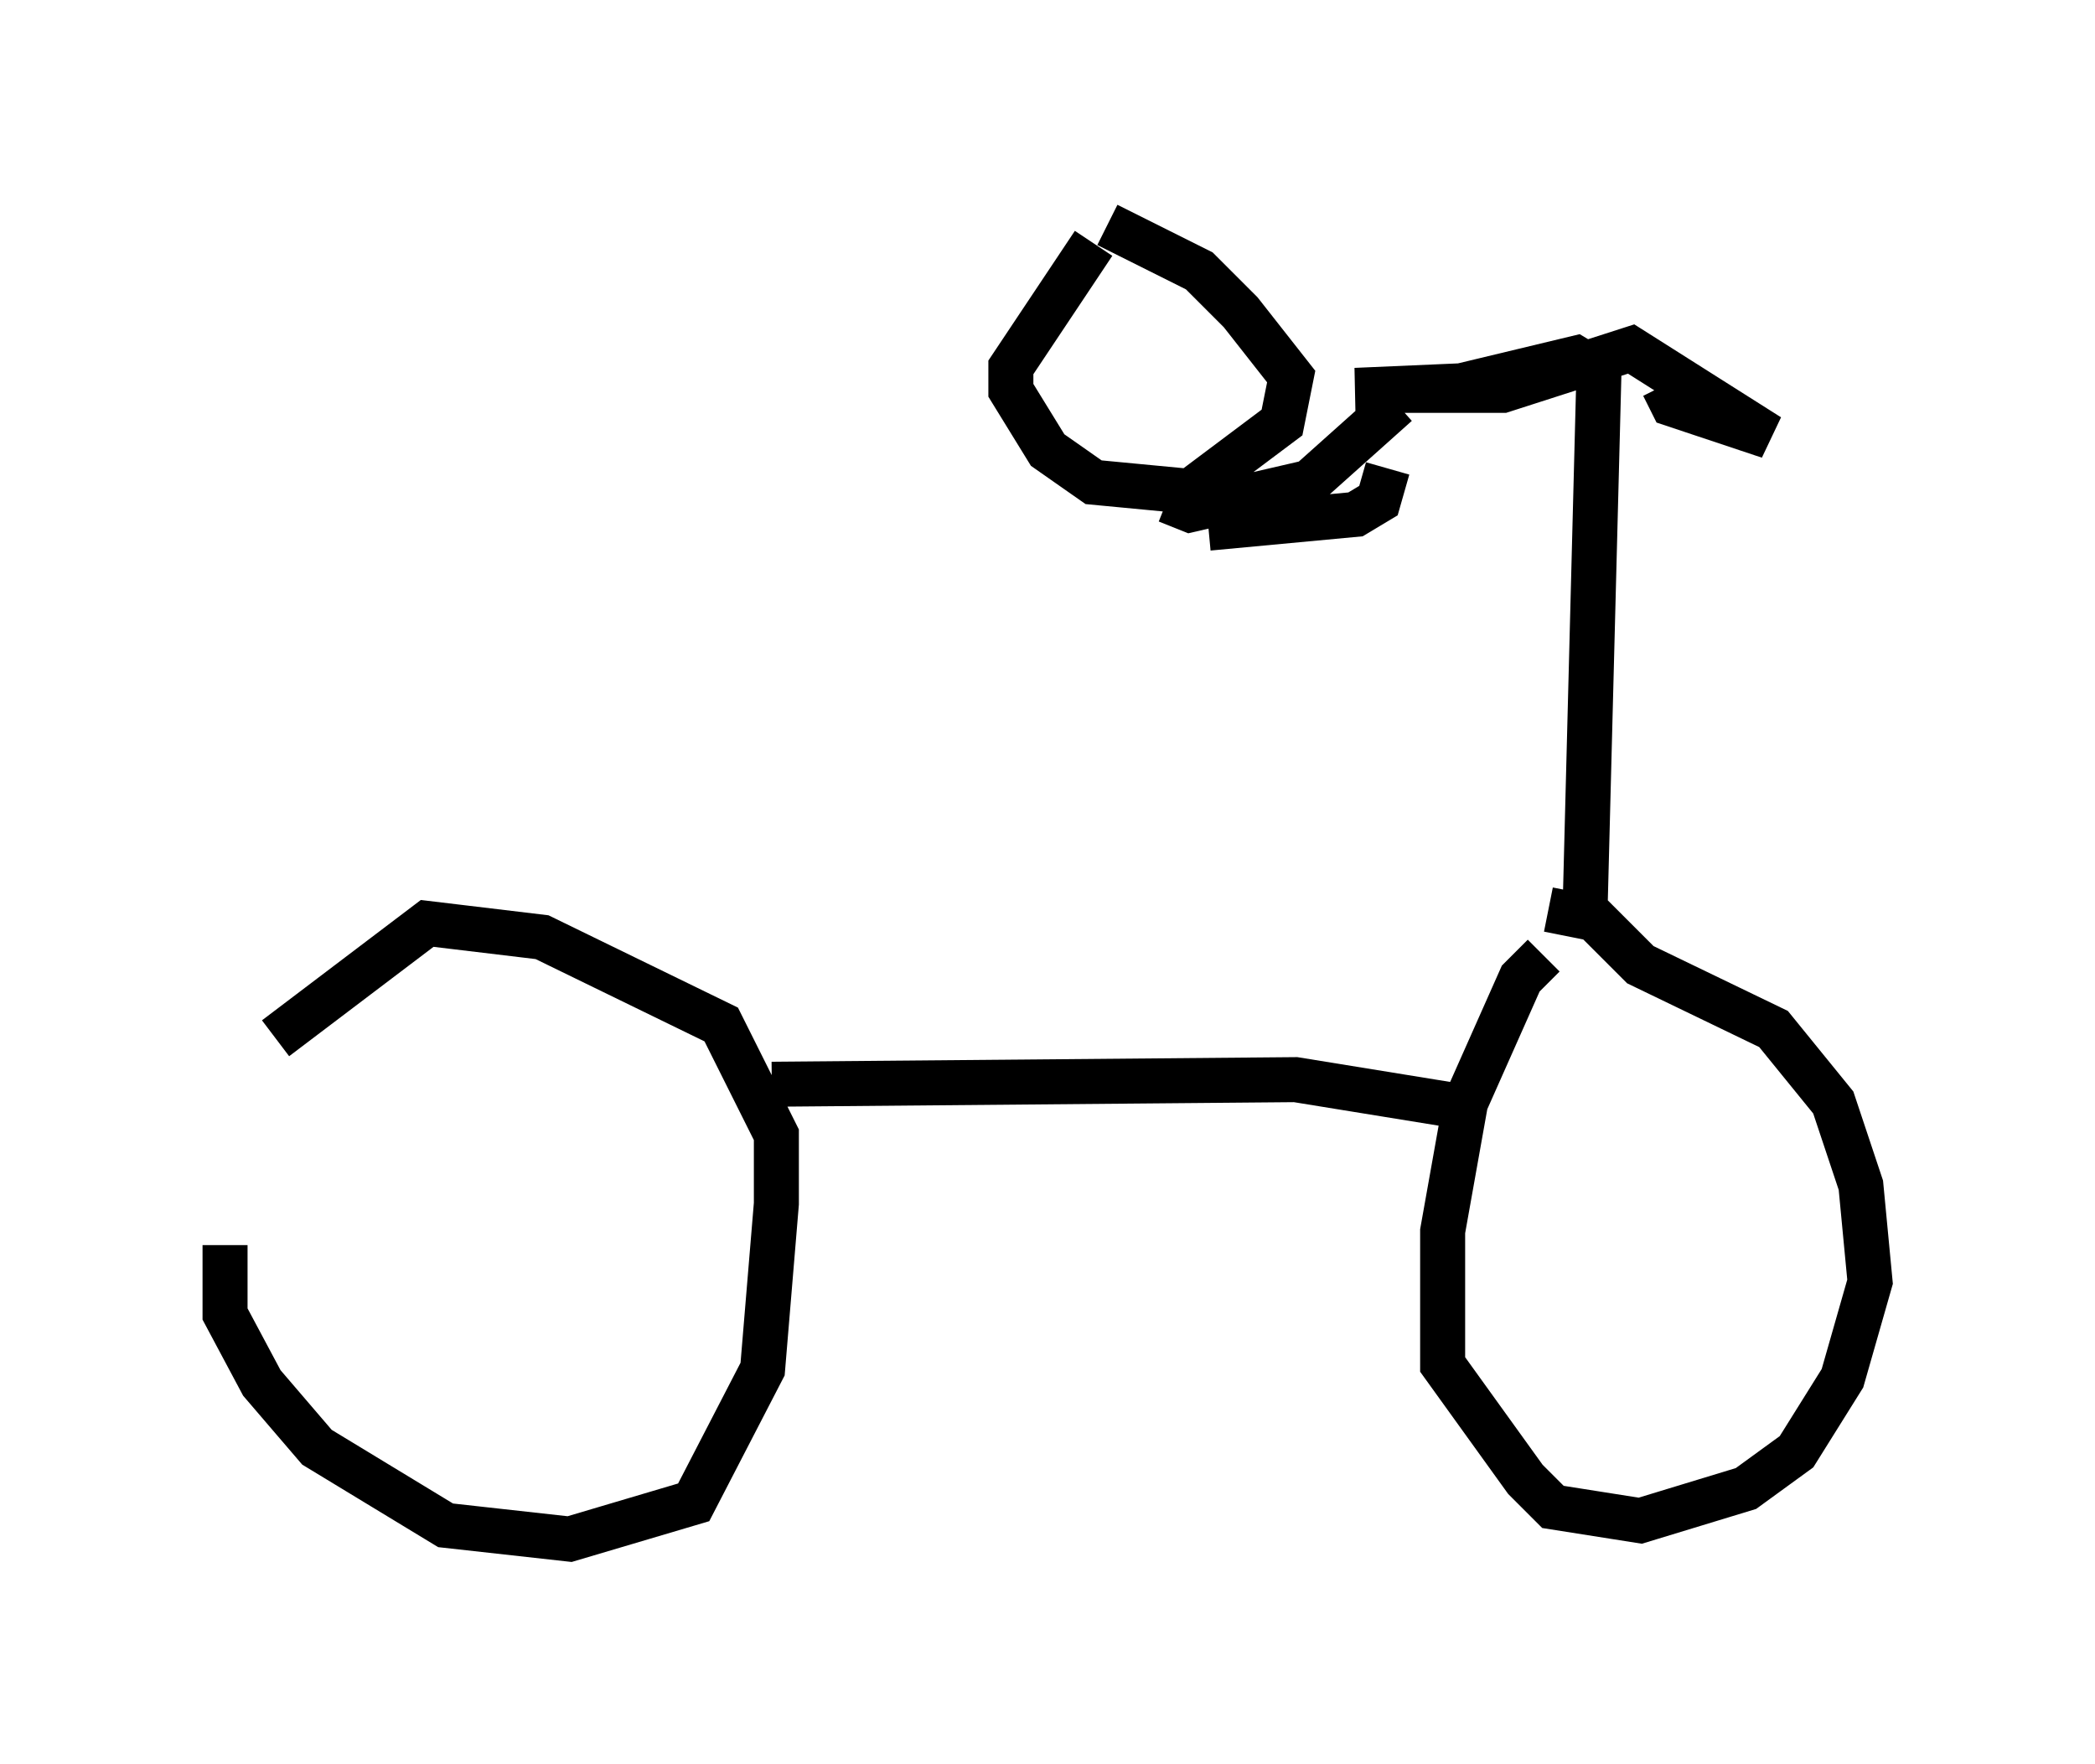 <?xml version="1.0" encoding="utf-8" ?>
<svg baseProfile="full" height="39.196" version="1.1" width="46.546" xmlns="http://www.w3.org/2000/svg" xmlns:ev="http://www.w3.org/2001/xml-events" xmlns:xlink="http://www.w3.org/1999/xlink"><defs /><rect fill="white" height="39.196" width="46.546" x="0" y="0" /><path d="M6.633, 22.763 m-1.633, 4.9 l0.0, 1.531 0.817, 1.531 l1.225, 1.429 2.858, 1.735 l2.756, 0.306 2.756, -0.817 l1.531, -2.96 0.306, -3.675 l0.0, -1.531 -1.225, -2.45 l-3.981, -1.94 -2.552, -0.306 l-3.369, 2.552 m11.025, 1.021 l11.638, -0.102 3.777, 0.613 m1.735, -3.369 l-0.51, 0.51 -1.225, 2.756 l-0.51, 2.858 0.0, 2.96 l1.838, 2.552 0.613, 0.613 l1.94, 0.306 2.348, -0.715 l1.123, -0.817 1.021, -1.633 l0.613, -2.144 -0.204, -2.144 l-0.613, -1.838 -1.327, -1.633 l-2.96, -1.429 -1.021, -1.021 l-1.021, -0.204 m0.817, -0.102 l0.306, -11.842 -0.51, -0.306 l-2.552, 0.613 -2.348, 0.102 l3.267, 0.0 2.858, -0.919 l3.063, 1.94 -2.144, -0.715 l-0.204, -0.408 m-12.658, -3.165 l-1.838, 2.756 0.0, 0.51 l0.817, 1.327 1.021, 0.715 l2.144, 0.204 2.042, -1.531 l0.204, -1.021 -1.123, -1.429 l-0.919, -0.919 -2.042, -1.021 m1.327, 6.125 l0.51, 0.204 2.654, -0.613 l1.94, -1.735 m-4.185, 2.756 l3.267, -0.306 0.51, -0.306 l0.204, -0.715 " fill="none" stroke="black" stroke-width="1" /></svg>